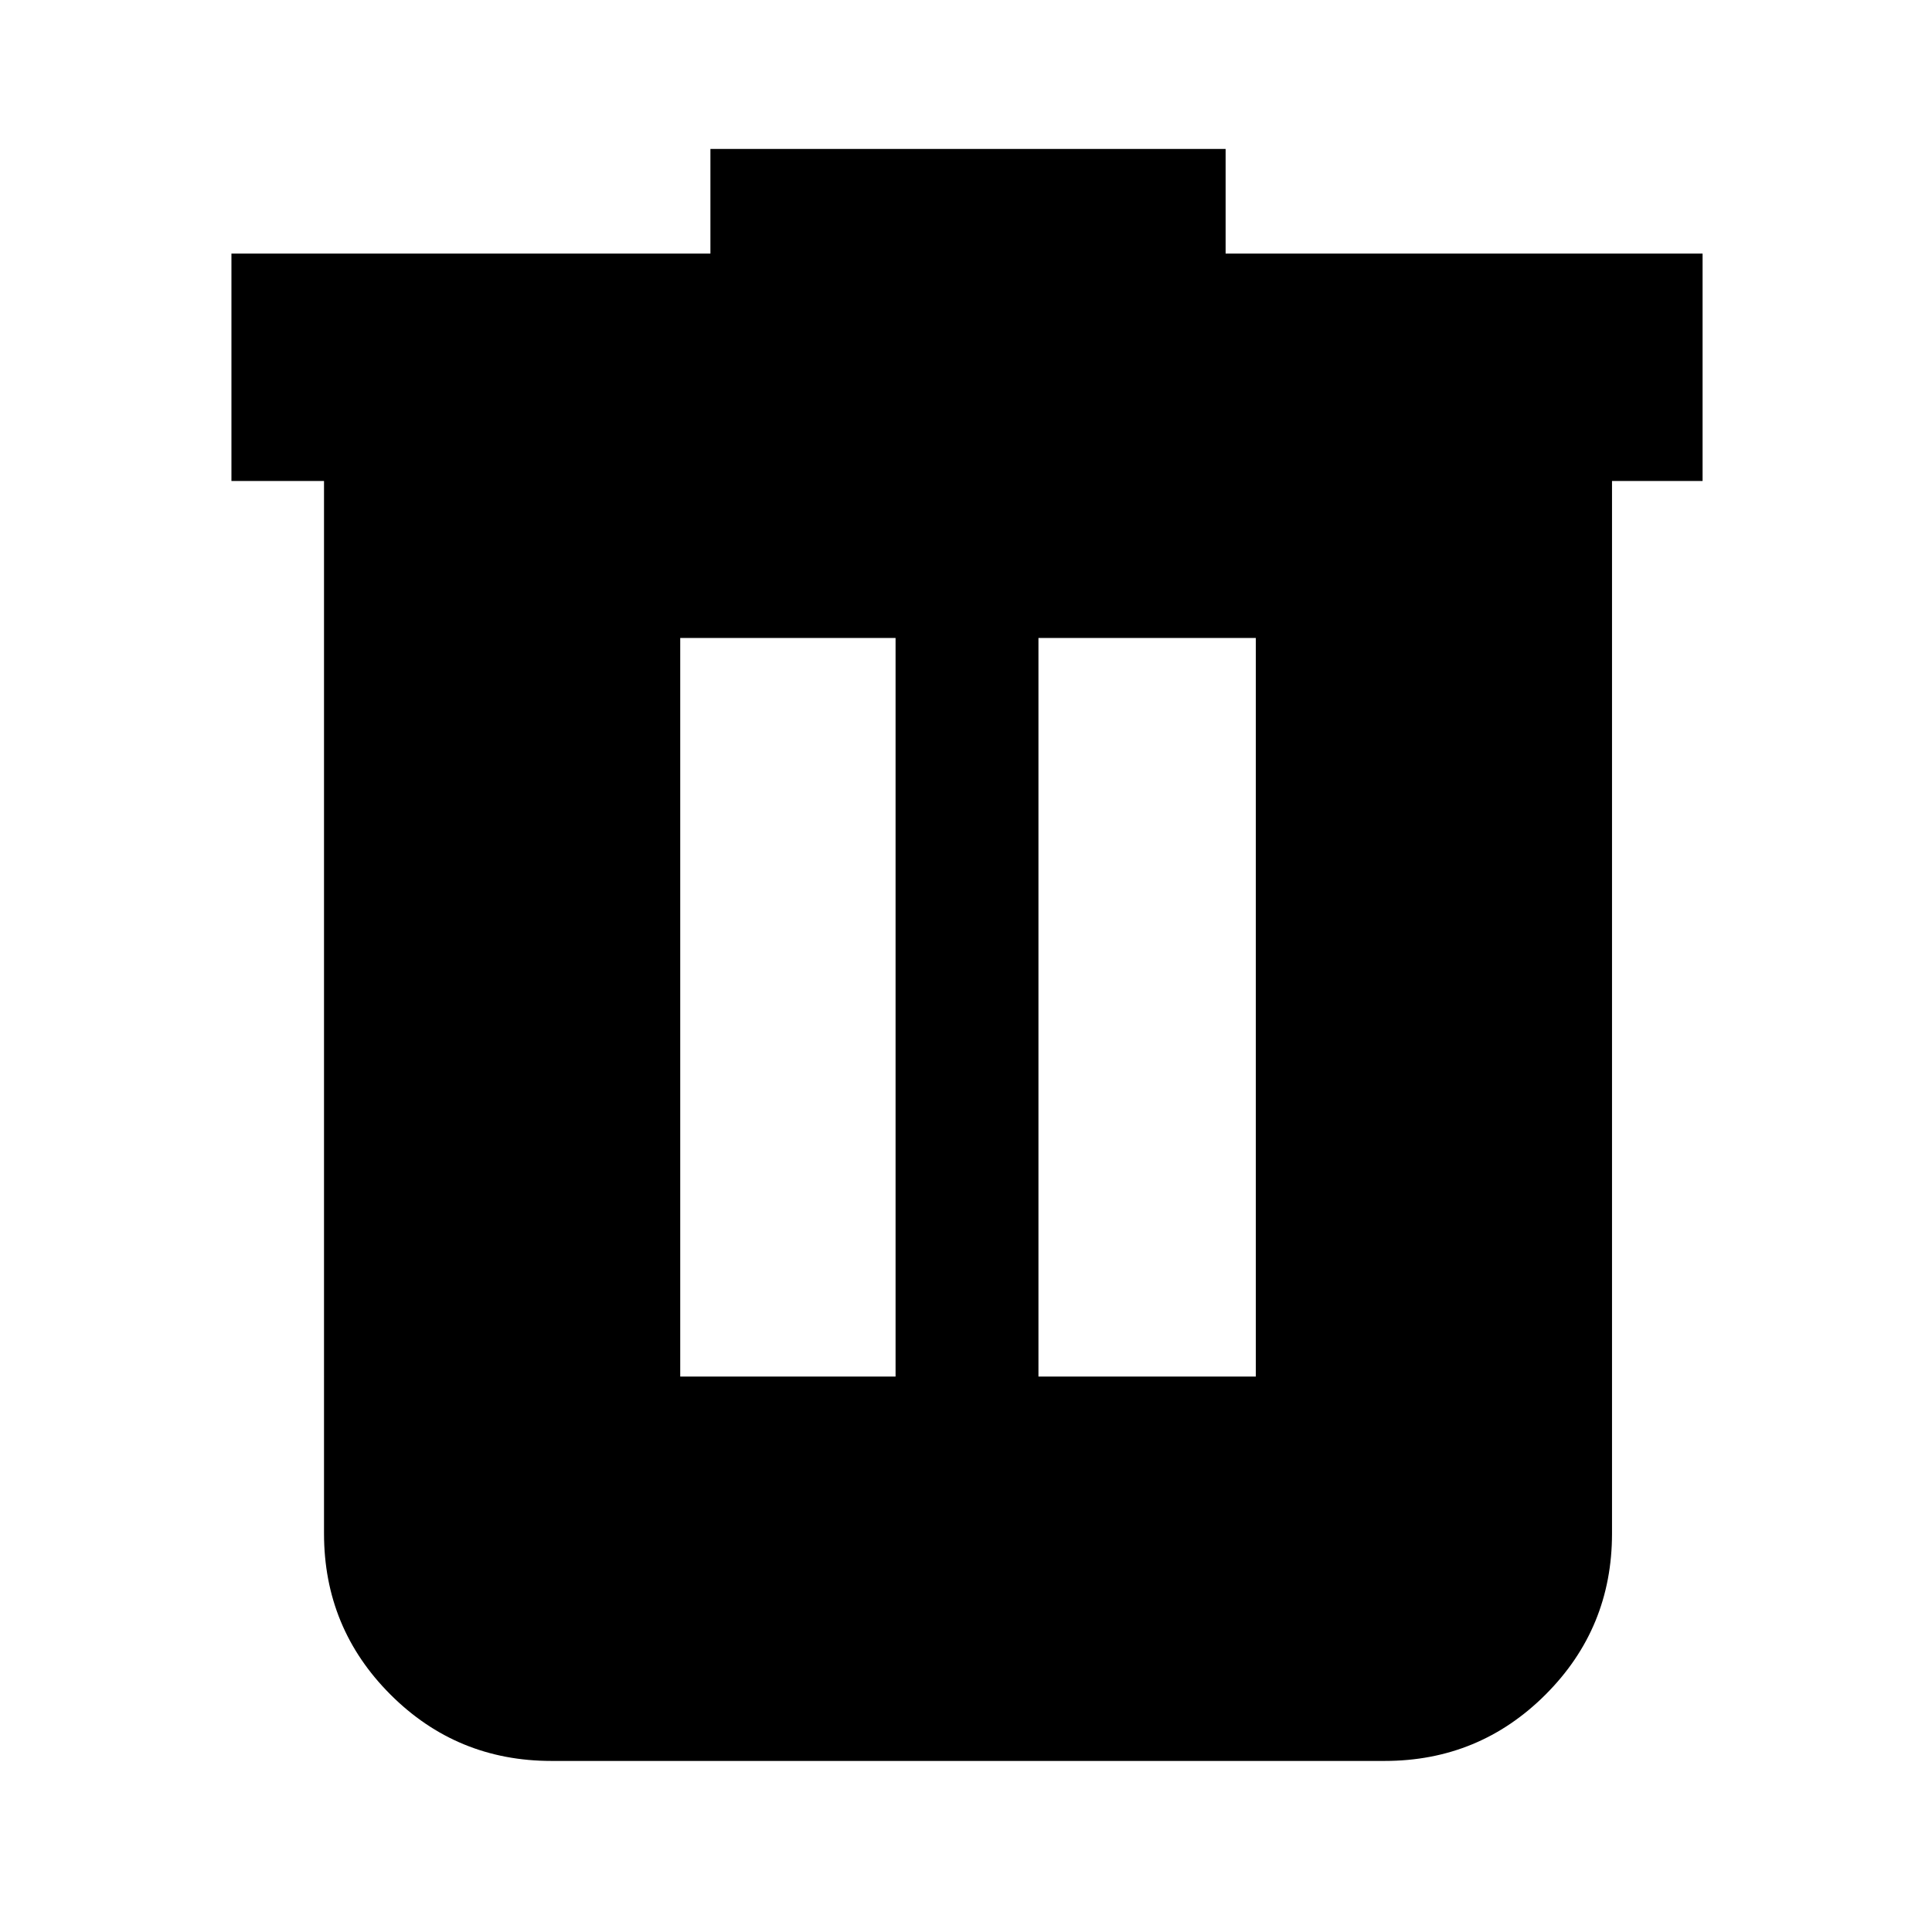 <svg xmlns="http://www.w3.org/2000/svg" height="24" width="24"><path d="M6.85 21.875q-1.175 0-2-.825t-.825-2V5.975h-1.15V3.15h5.95v-1.3h6.4v1.3h5.925v2.825h-1.125V19.05q0 1.175-.825 2t-2 .825Zm1.6-4.775h2.675V7.925H8.45Zm4.45 0h2.7V7.925h-2.7Z"/></svg>